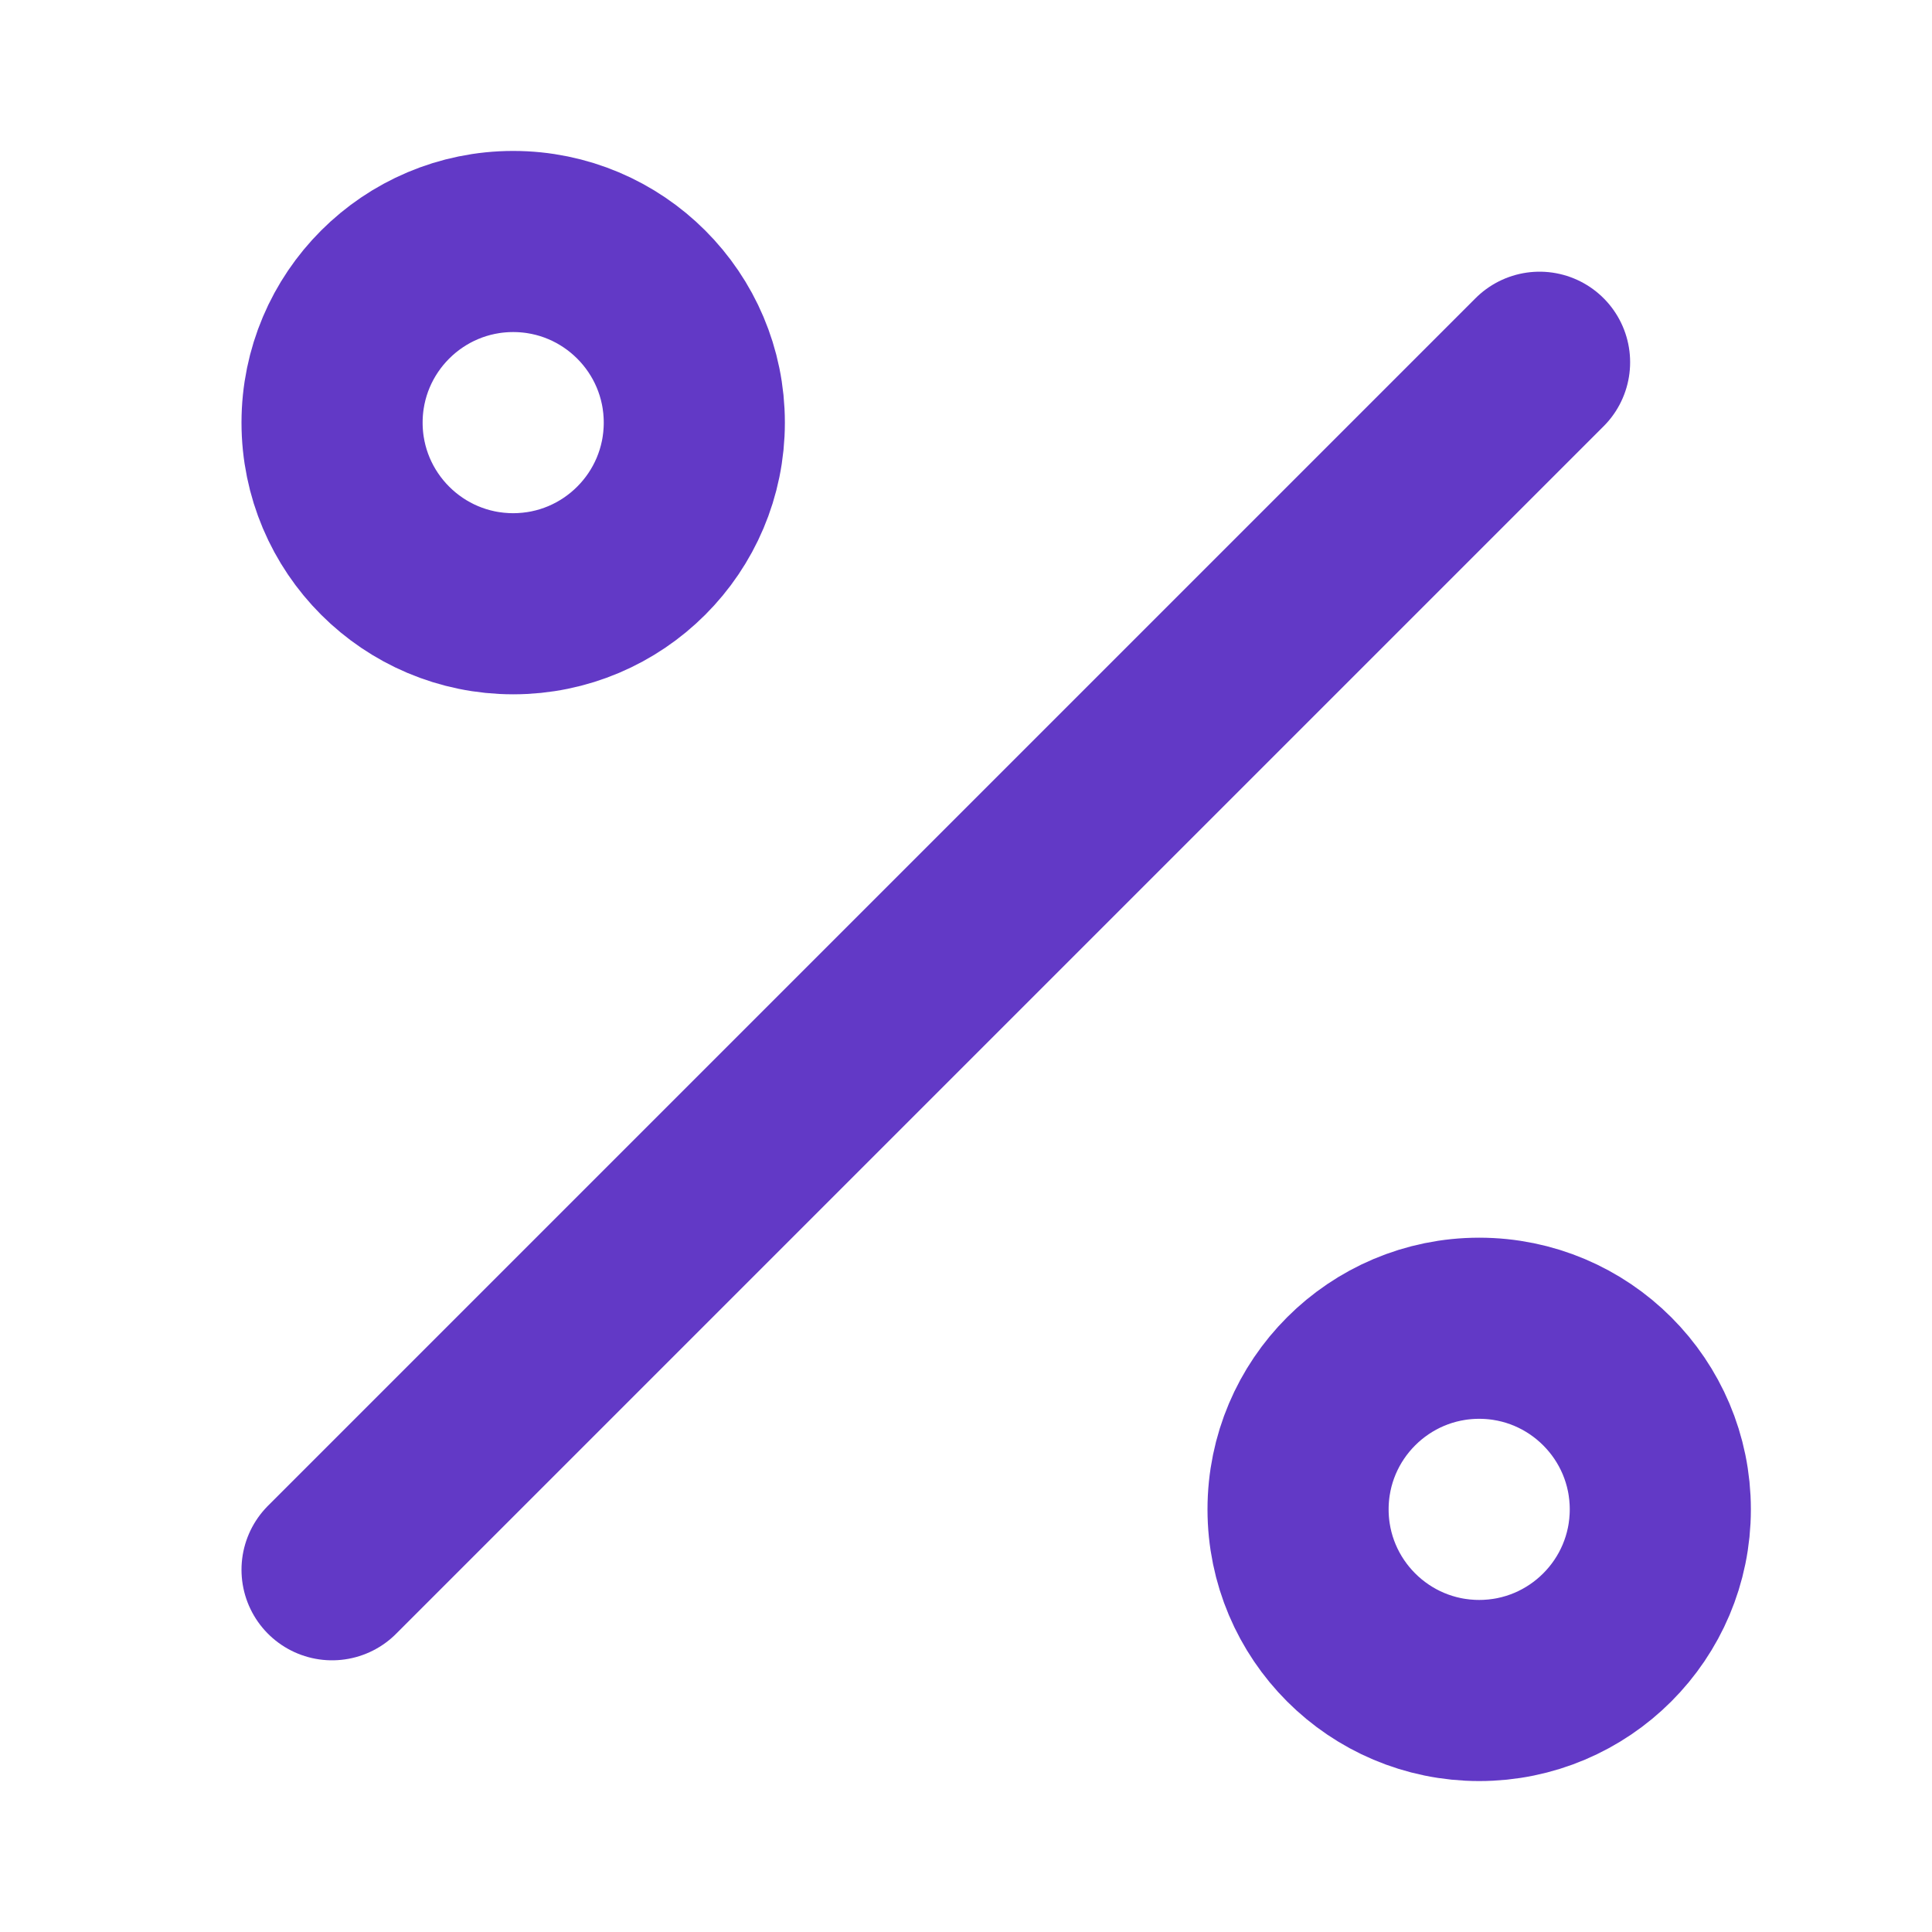 <svg width="16" height="16" viewBox="0 0 16 16" fill="none" xmlns="http://www.w3.org/2000/svg">
    <path d="M12.75 3L2.75 13" stroke="#6239C6" stroke-width="1.5" stroke-linecap="round" stroke-linejoin="round" />
    <path
        d="M4.25 5C5.078 5 5.75 4.328 5.75 3.5C5.75 2.672 5.078 2 4.25 2C3.422 2 2.75 2.672 2.75 3.5C2.75 4.328 3.422 5 4.25 5Z"
        stroke="#6239C6" stroke-width="1.5" stroke-linecap="round" stroke-linejoin="round" />
    <path
        d="M12.25 14C13.078 14 13.75 13.328 13.75 12.5C13.75 11.672 13.078 11 12.25 11C11.422 11 10.75 11.672 10.75 12.5C10.75 13.328 11.422 14 12.25 14Z"
        stroke="#6239C6" stroke-width="1.5" stroke-linecap="round" stroke-linejoin="round" />
</svg>